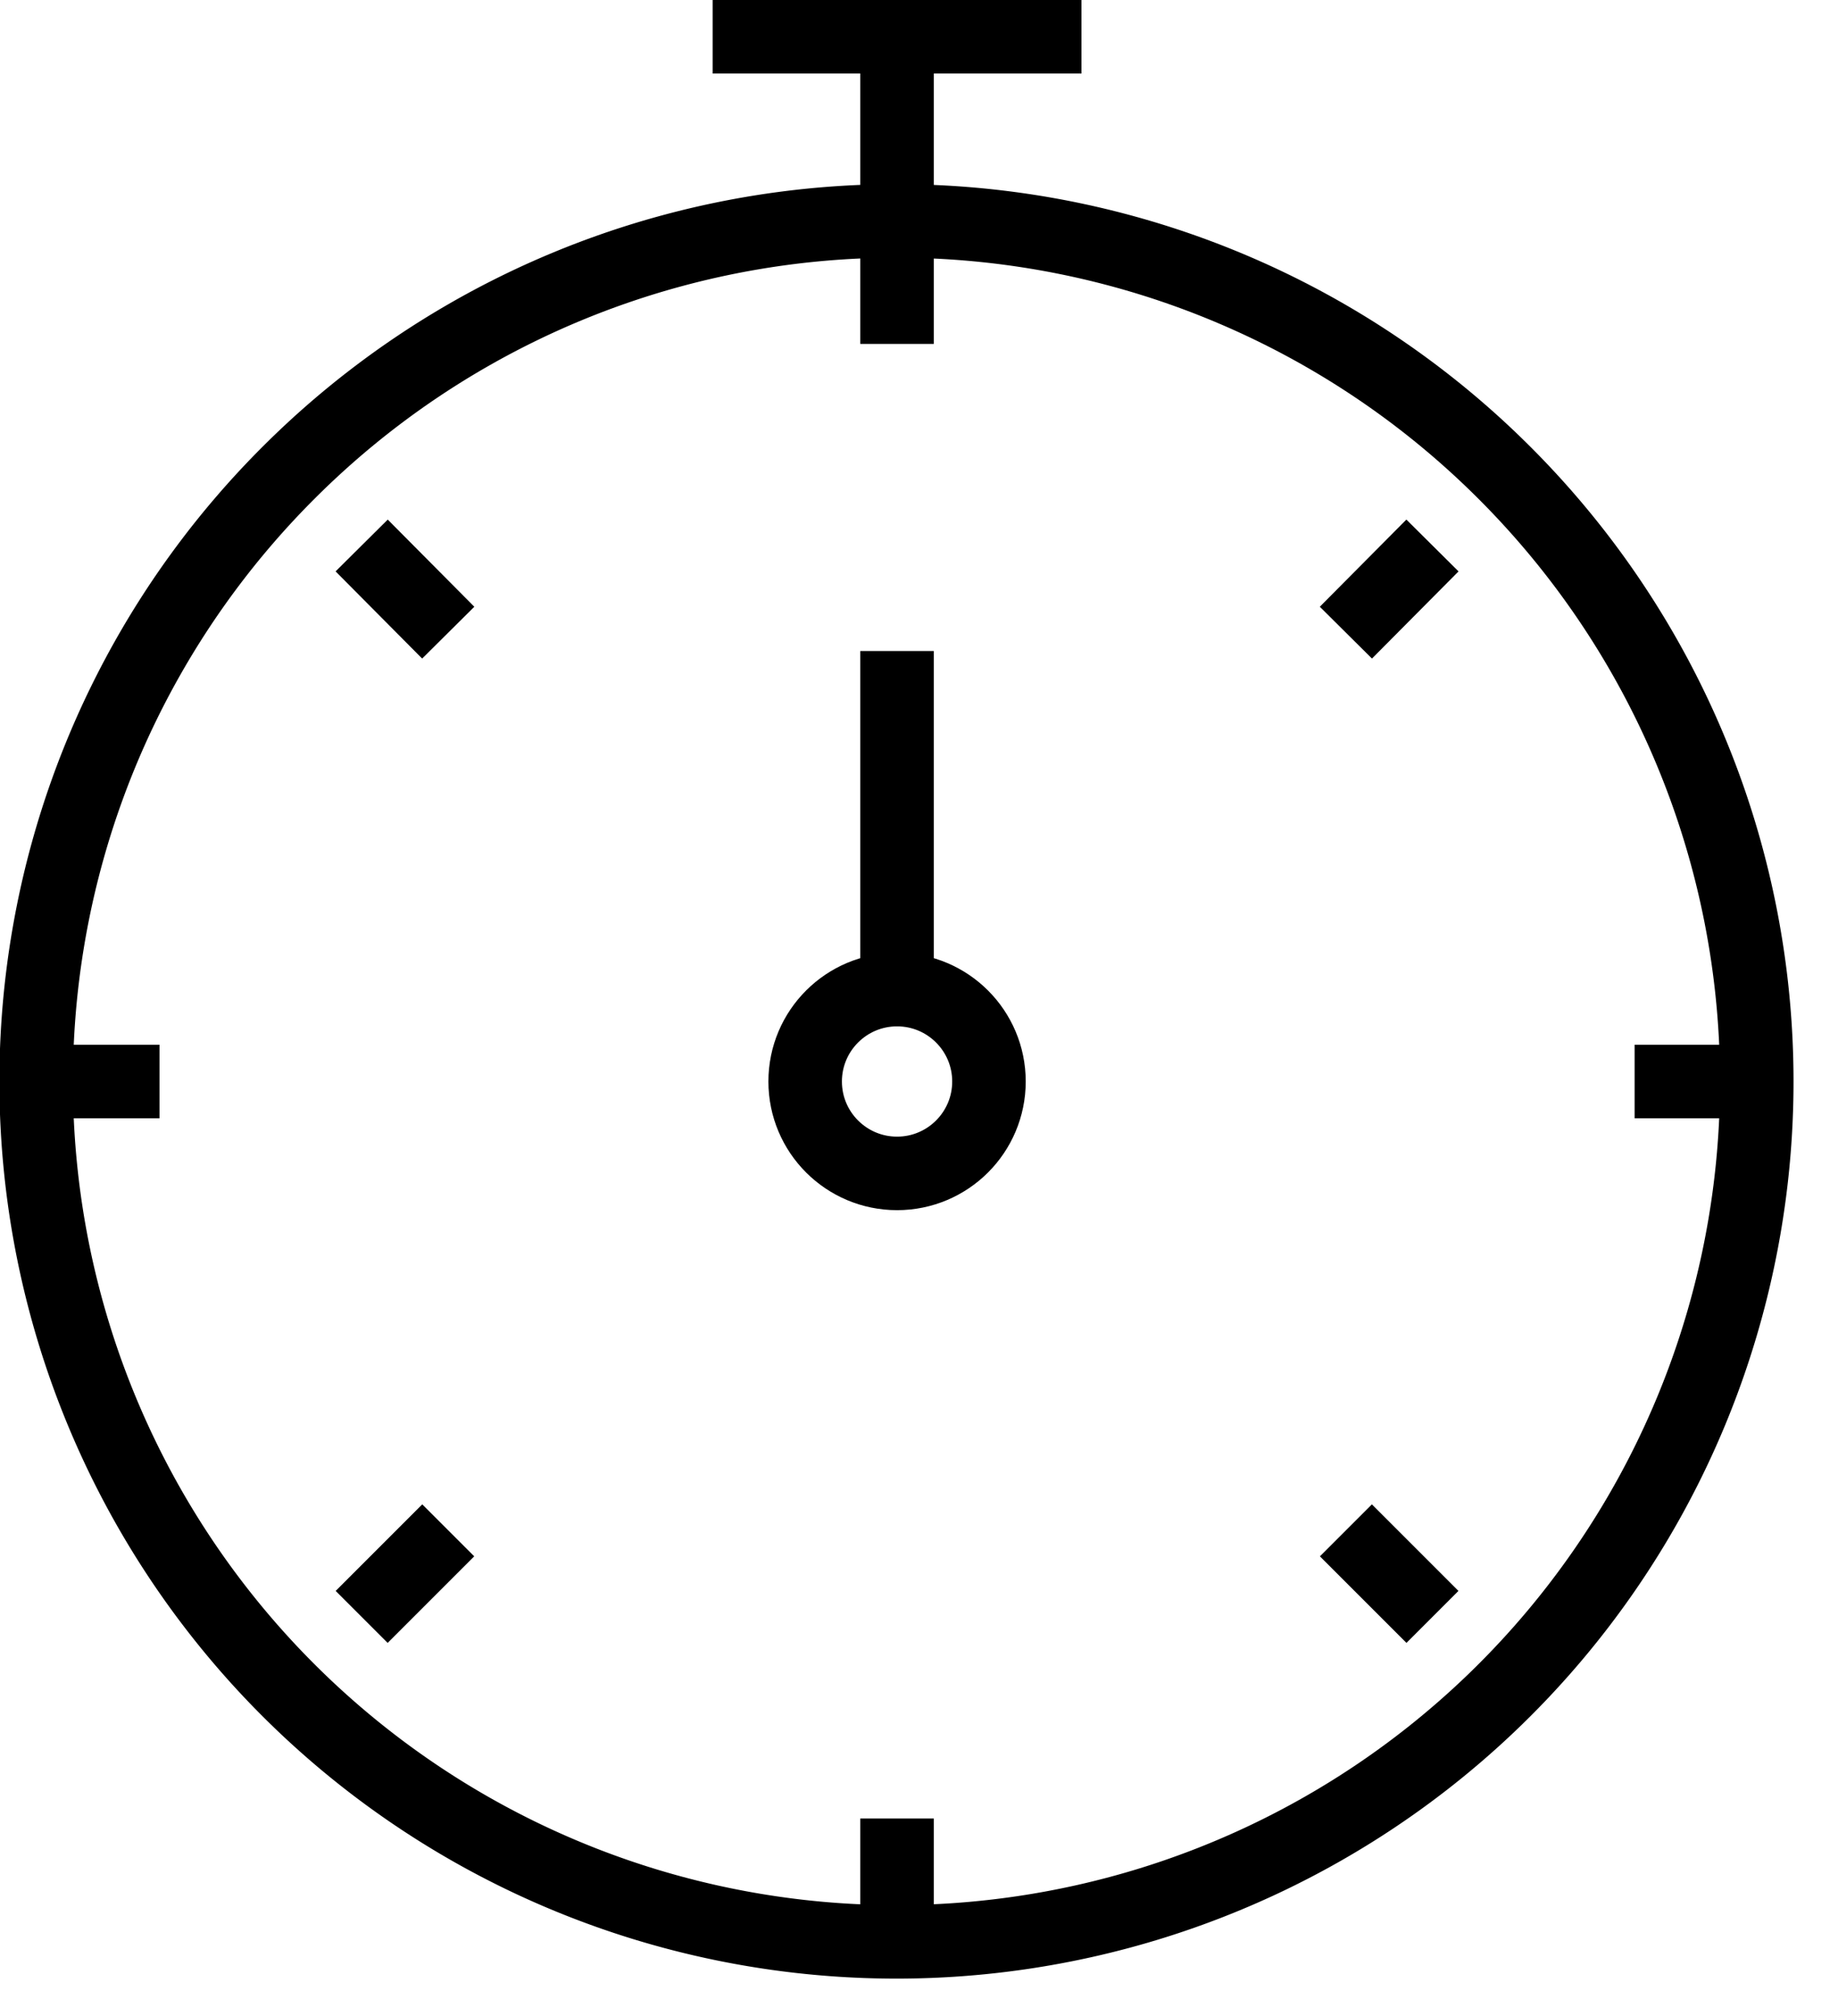 <svg id="Layer_1" data-name="Layer 1" xmlns="http://www.w3.org/2000/svg" viewBox="0 0 31 34"><defs><style>.cls-1{fill:none;stroke:#000;stroke-miterlimit:10;stroke-width:1.24px;}</style></defs><title>order-urgent</title><path class="cls-1" d="M44.65,27.73a14.51,14.51,0,1,1-20.52,0A14.5,14.5,0,0,1,44.65,27.73Z" transform="translate(-19.27 -19.75)"/><polyline class="cls-1" points="15.13 3.73 15.13 0.62 18.24 0.62"/><line class="cls-1" x1="12.02" y1="0.62" x2="15.13" y2="0.62"/><line class="cls-1" x1="15.13" y1="32.75" x2="15.13" y2="30.67"/><line class="cls-1" x1="15.13" y1="5.8" x2="15.13" y2="3.73"/><line class="cls-1" x1="0.62" y1="18.24" x2="2.69" y2="18.24"/><line class="cls-1" x1="27.57" y1="18.24" x2="29.64" y2="18.24"/><line class="cls-1" x1="6.1" y1="9.2" x2="7.56" y2="10.67"/><line class="cls-1" x1="22.7" y1="25.81" x2="24.16" y2="27.27"/><line class="cls-1" x1="24.16" y1="9.2" x2="22.7" y2="10.67"/><line class="cls-1" x1="7.56" y1="25.81" x2="6.1" y2="27.27"/><line class="cls-1" x1="15.13" y1="10.98" x2="15.13" y2="17.2"/><circle class="cls-1" cx="15.13" cy="18.24" r="1.55"/></svg>

